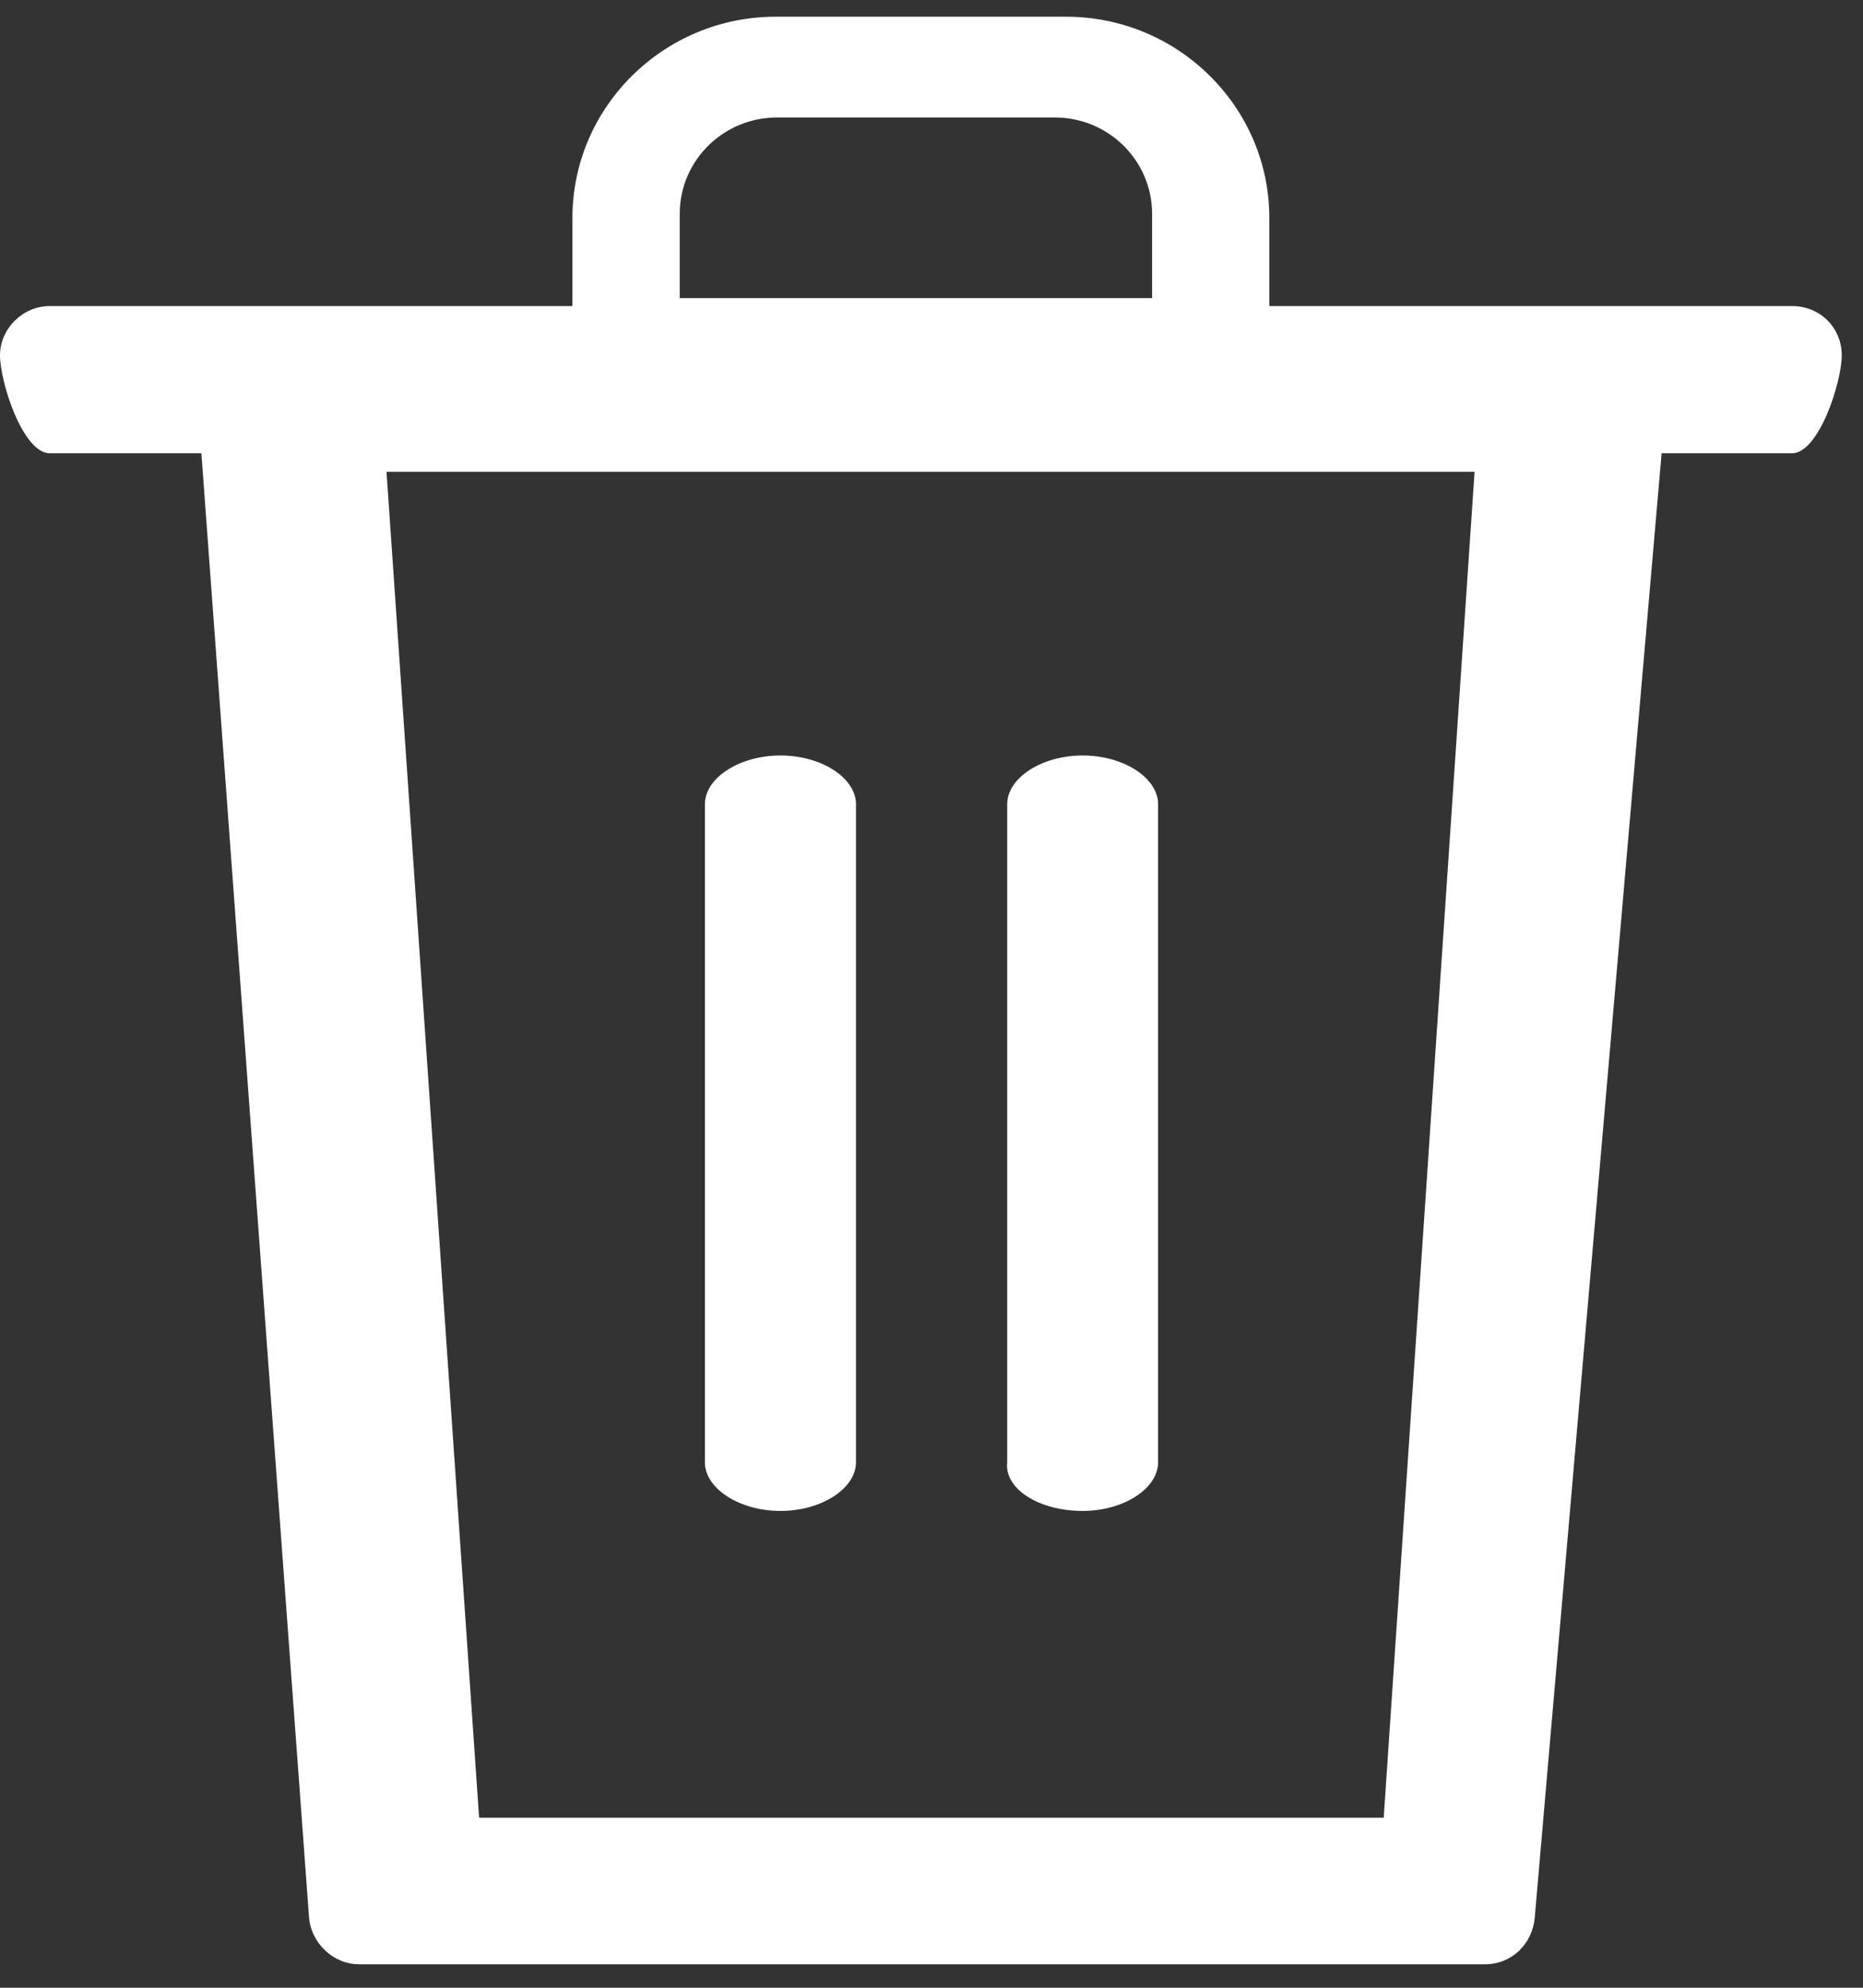 <?xml version="1.0" encoding="UTF-8"?>
<svg width="30px" height="32px" viewBox="0 0 30 32" version="1.1" xmlns="http://www.w3.org/2000/svg" xmlns:xlink="http://www.w3.org/1999/xlink">
    <rect x="0" y="0" width="30" height="32" fill="#333333" stroke="none"/>
    <!-- Generator: Sketch 52.5 (67469) - http://www.bohemiancoding.com/sketch -->
    <title>trashbin</title>
    <desc>Created with Sketch.</desc>
    <g id="Page-1" stroke="none" stroke-width="1" fill="none" fill-rule="evenodd">
        <g id="trashbin" fill="#FFFFFF">
            <path d="M28.856,4.927 L20.44,4.927 L20.44,3.507 C20.44,1.723 18.97,0.269 17.167,0.269 L12.491,0.269 C10.688,0.269 9.218,1.723 9.218,3.507 L9.218,4.927 L0.802,4.927 C0.367,4.927 -2.13162821e-14,5.291 -2.13162821e-14,5.72 C-2.13162821e-14,6.15 0.367,7.297 0.802,7.297 L3.243,7.297 L4.976,30.862 C5.01,31.291 5.377,31.622 5.778,31.622 L23.913,31.622 C24.347,31.622 24.681,31.291 24.715,30.862 L26.757,7.297 L28.856,7.297 C29.29,7.297 29.658,6.15 29.658,5.72 C29.658,5.291 29.324,4.927 28.856,4.927 Z M10.946,3.44 C10.946,2.586 11.649,1.891 12.512,1.891 L16.986,1.891 C17.849,1.891 18.552,2.586 18.552,3.44 L18.552,4.799 L10.946,4.799 L10.946,3.44 Z M22.282,29.262 L7.715,29.262 L6.224,7.596 L23.745,7.596 L22.282,29.262 Z" id="Shape" fill-rule="nonzero"></path>
            <path d="M12.568,24.324 C13.226,24.324 13.784,23.965 13.784,23.54 L13.784,12.947 C13.784,12.522 13.226,12.162 12.568,12.162 C11.909,12.162 11.351,12.522 11.351,12.947 L11.351,23.54 C11.351,23.965 11.909,24.324 12.568,24.324 Z" id="Path"></path>
            <path d="M17.434,24.324 C18.092,24.324 18.649,23.965 18.649,23.54 L18.649,12.947 C18.649,12.522 18.092,12.162 17.434,12.162 C16.776,12.162 16.219,12.522 16.219,12.947 L16.219,23.54 C16.169,23.965 16.726,24.324 17.434,24.324 Z" id="Path"></path>
        </g>
    </g>
</svg>
